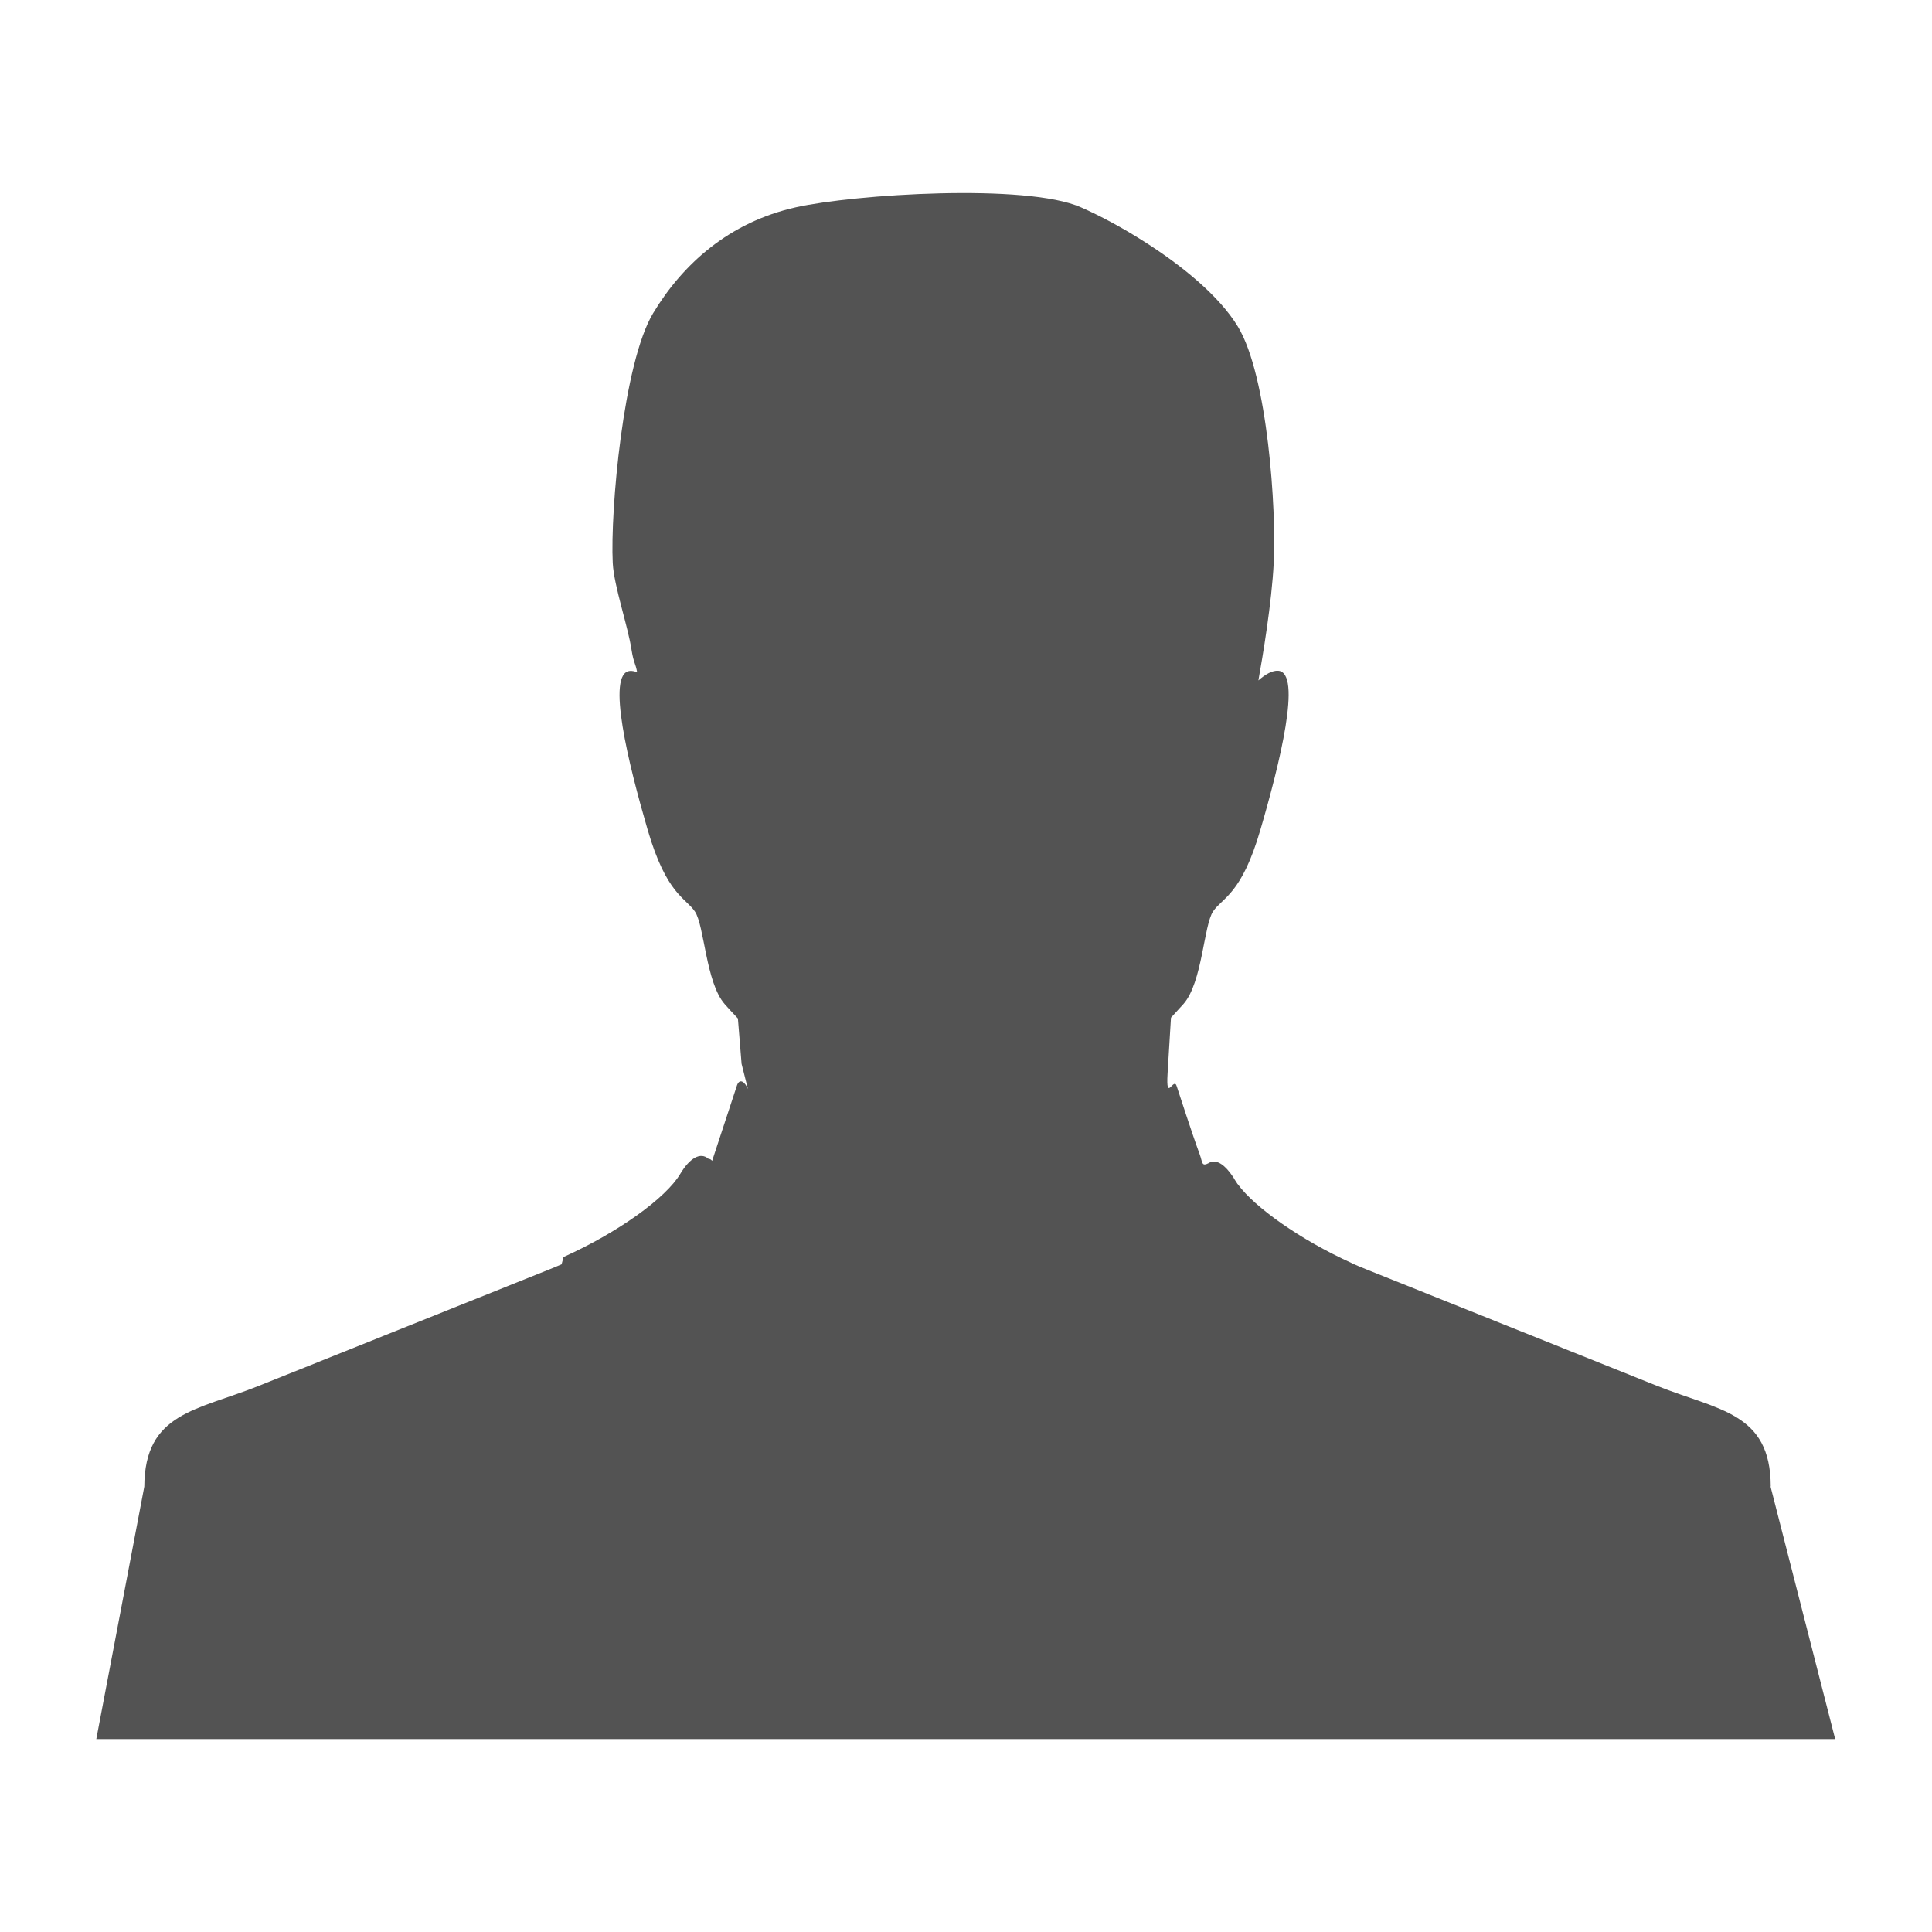 <?xml version="1.0" ?><!DOCTYPE svg  PUBLIC '-//W3C//DTD SVG 1.1//EN'  'http://www.w3.org/Graphics/SVG/1.1/DTD/svg11.dtd'><svg height="32px" fill="#535353" id="Layer_1" style="enable-background:new 0 0 32 32;" version="1.1" viewBox="0 0 32 32" width="32px" xml:space="preserve" xmlns="http://www.w3.org/2000/svg" xmlns:xlink="http://www.w3.org/1999/xlink"><g transform="translate(192 48)"><path d="M-162.671-23.382c-0.005-1.228-0.866-1.256-1.894-1.668l-4.801-1.924c-0.084-0.033-0.166-0.068-0.247-0.104v-0.002   c-0.853-0.387-1.606-0.924-1.883-1.303l-0.011-0.012l-0.003-0.006c-0.016-0.023-0.033-0.049-0.047-0.072l-0.011-0.021l-0.003-0.005   l-0.01-0.012v-0.002c-0.128-0.191-0.257-0.277-0.366-0.24l-0.007,0.003l-0.003,0.001l-0.001,0.001l-0.006,0.004h-0.004   l-0.006,0.006c-0.13,0.067-0.104-0.006-0.157-0.148c-0.13-0.352-0.344-1.02-0.377-1.117c-0.05-0.184-0.184,0.289-0.153-0.221   l0.056-0.92c0.088-0.096,0.159-0.174,0.208-0.228c0.313-0.357,0.334-1.303,0.49-1.533c0.157-0.23,0.472-0.279,0.784-1.354   c0.314-1.072,0.696-2.605,0.293-2.631c-0.099-0.006-0.211,0.059-0.327,0.16c0.071-0.394,0.221-1.287,0.254-1.947   c0.046-0.869-0.099-3.097-0.593-3.912c-0.309-0.51-0.932-1.016-1.553-1.41c-0.372-0.237-0.743-0.434-1.047-0.567   c-0.905-0.401-3.757-0.217-4.724,0c-1.1,0.246-1.871,0.937-2.363,1.755c-0.492,0.817-0.711,3.268-0.668,4.137   c0.021,0.39,0.254,1.047,0.313,1.449c0.034,0.209,0.065,0.211,0.091,0.36c-0.041-0.017-0.081-0.024-0.117-0.022   c-0.404,0.025-0.022,1.558,0.291,2.631c0.313,1.072,0.627,1.123,0.783,1.354c0.157,0.23,0.18,1.176,0.493,1.533   c0.05,0.058,0.125,0.139,0.219,0.238l0.061,0.752l0.105,0.418c-0.048-0.12-0.144-0.197-0.188-0.041   c-0.135,0.41-0.271,0.82-0.405,1.23c-0.014-0.021-0.036-0.033-0.061-0.035c-0.131-0.115-0.308-0.016-0.468,0.252   c-0.236,0.396-1.021,0.965-1.932,1.375l-0.013,0.049l-0.014,0.051l-0.005,0.021c-0.071,0.03-0.144,0.062-0.217,0.09l-4.8,1.924   c-1.027,0.41-1.888,0.44-1.895,1.668l-0.795,4.181h28.801l-1.07-4.181L-162.671-23.382z"/></g></svg>